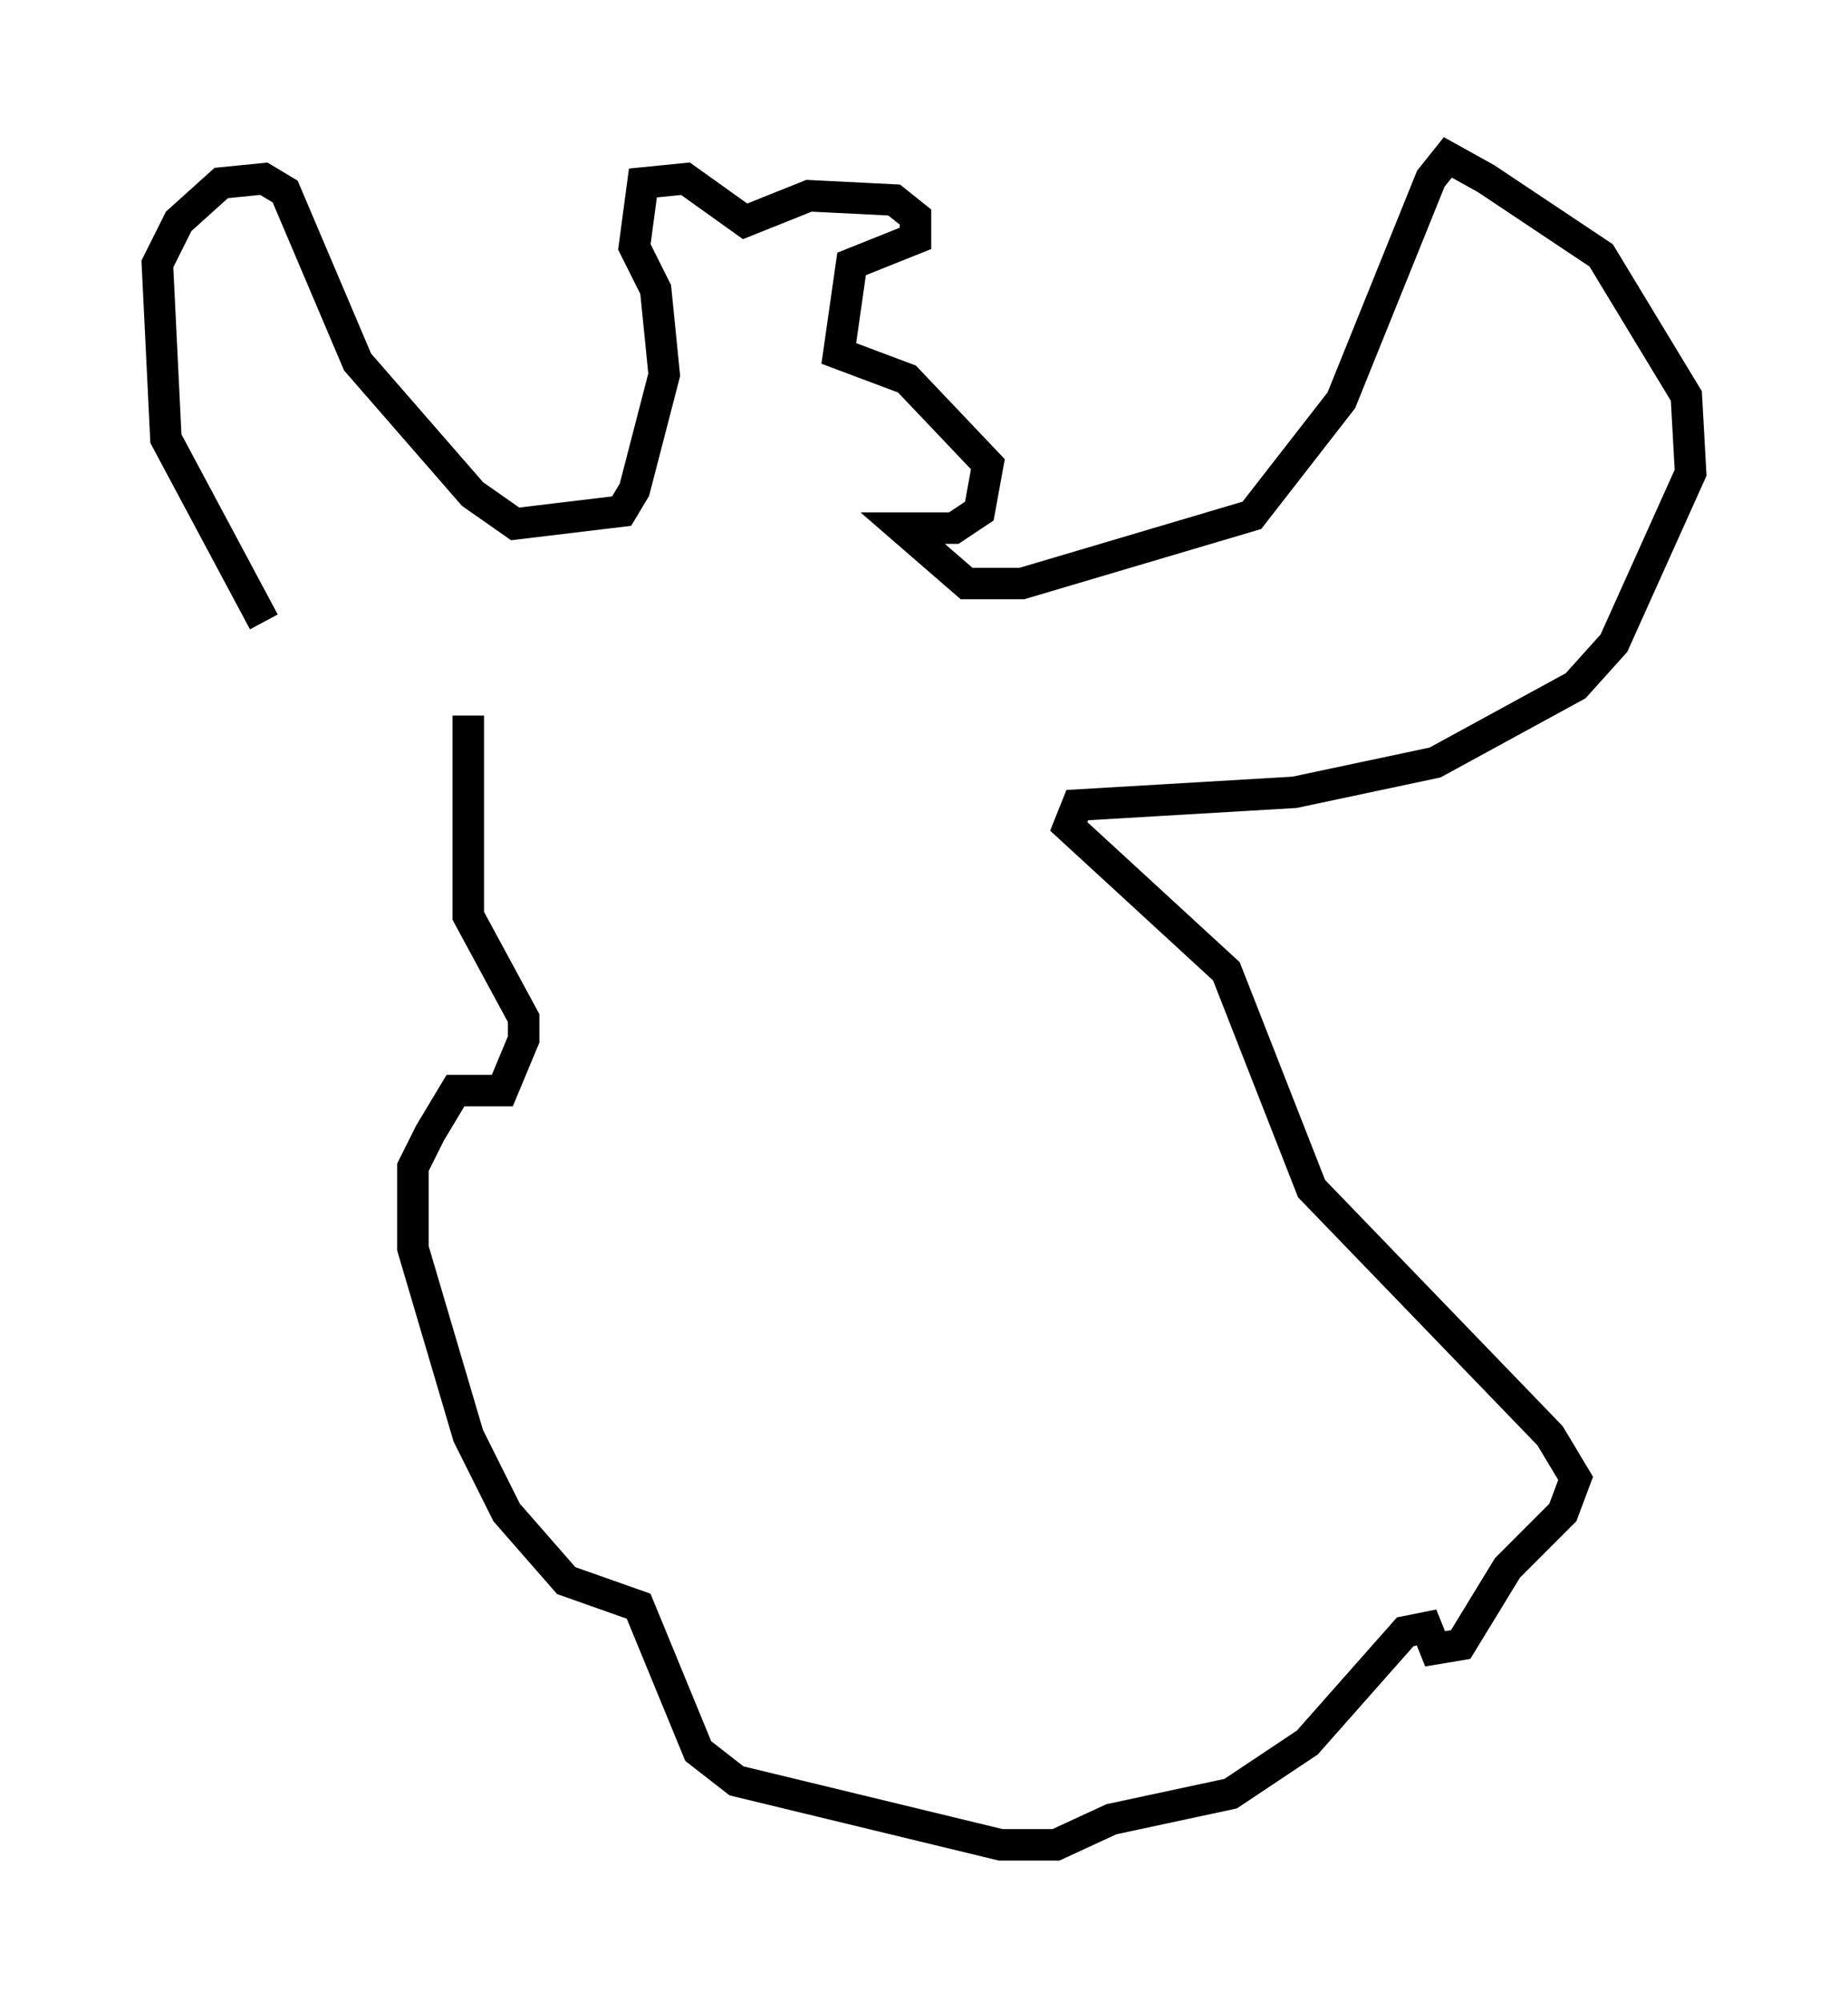 <?xml version="1.0" encoding="utf-8" ?>
<svg baseProfile="full" height="63.585" version="1.1" width="58.714" xmlns="http://www.w3.org/2000/svg" xmlns:ev="http://www.w3.org/2001/xml-events" xmlns:xlink="http://www.w3.org/1999/xlink"><defs /><rect fill="white" height="63.585" width="58.714" x="0" y="0" /><path d="M13.66, 25.297 m-5.277, -5.548 l-3.112, -5.819 -0.271, -5.548 l0.677, -1.353 1.353, -1.218 l1.353, -0.135 0.677, 0.406 l2.3, 5.413 3.654, 4.195 l1.353, 0.947 3.383, -0.406 l0.406, -0.677 0.947, -3.654 l-0.271, -2.706 -0.677, -1.353 l0.271, -2.03 1.353, -0.135 l1.894, 1.353 2.03, -0.812 l2.706, 0.135 0.677, 0.541 l0.0, 0.677 -2.03, 0.812 l-0.406, 2.842 2.165, 0.812 l2.571, 2.706 -0.271, 1.488 l-0.812, 0.541 -1.624, 0.0 l2.03, 1.759 1.759, 0.0 l7.307, -2.165 2.842, -3.654 l2.842, -7.036 0.541, -0.677 l1.218, 0.677 3.654, 2.436 l2.706, 4.465 0.135, 2.436 l-2.436, 5.413 -1.218, 1.353 l-4.465, 2.436 -4.465, 0.947 l-6.901, 0.406 -0.271, 0.677 l5.007, 4.601 2.706, 6.901 l7.578, 7.848 0.812, 1.353 l-0.406, 1.083 -1.759, 1.759 l-1.488, 2.436 -0.812, 0.135 l-0.271, -0.677 -0.677, 0.135 l-3.112, 3.518 -2.436, 1.624 l-3.789, 0.812 -1.759, 0.812 l-1.759, 0.0 -8.39, -2.03 l-1.218, -0.947 -1.894, -4.601 l-2.3, -0.812 -1.894, -2.165 l-1.218, -2.436 -1.759, -5.954 l0.0, -2.571 0.541, -1.083 l0.812, -1.353 1.488, 0.0 l0.677, -1.624 0.0, -0.677 l-1.759, -3.248 0.0, -6.36 " fill="none" stroke="black" stroke-width="1" /></svg>